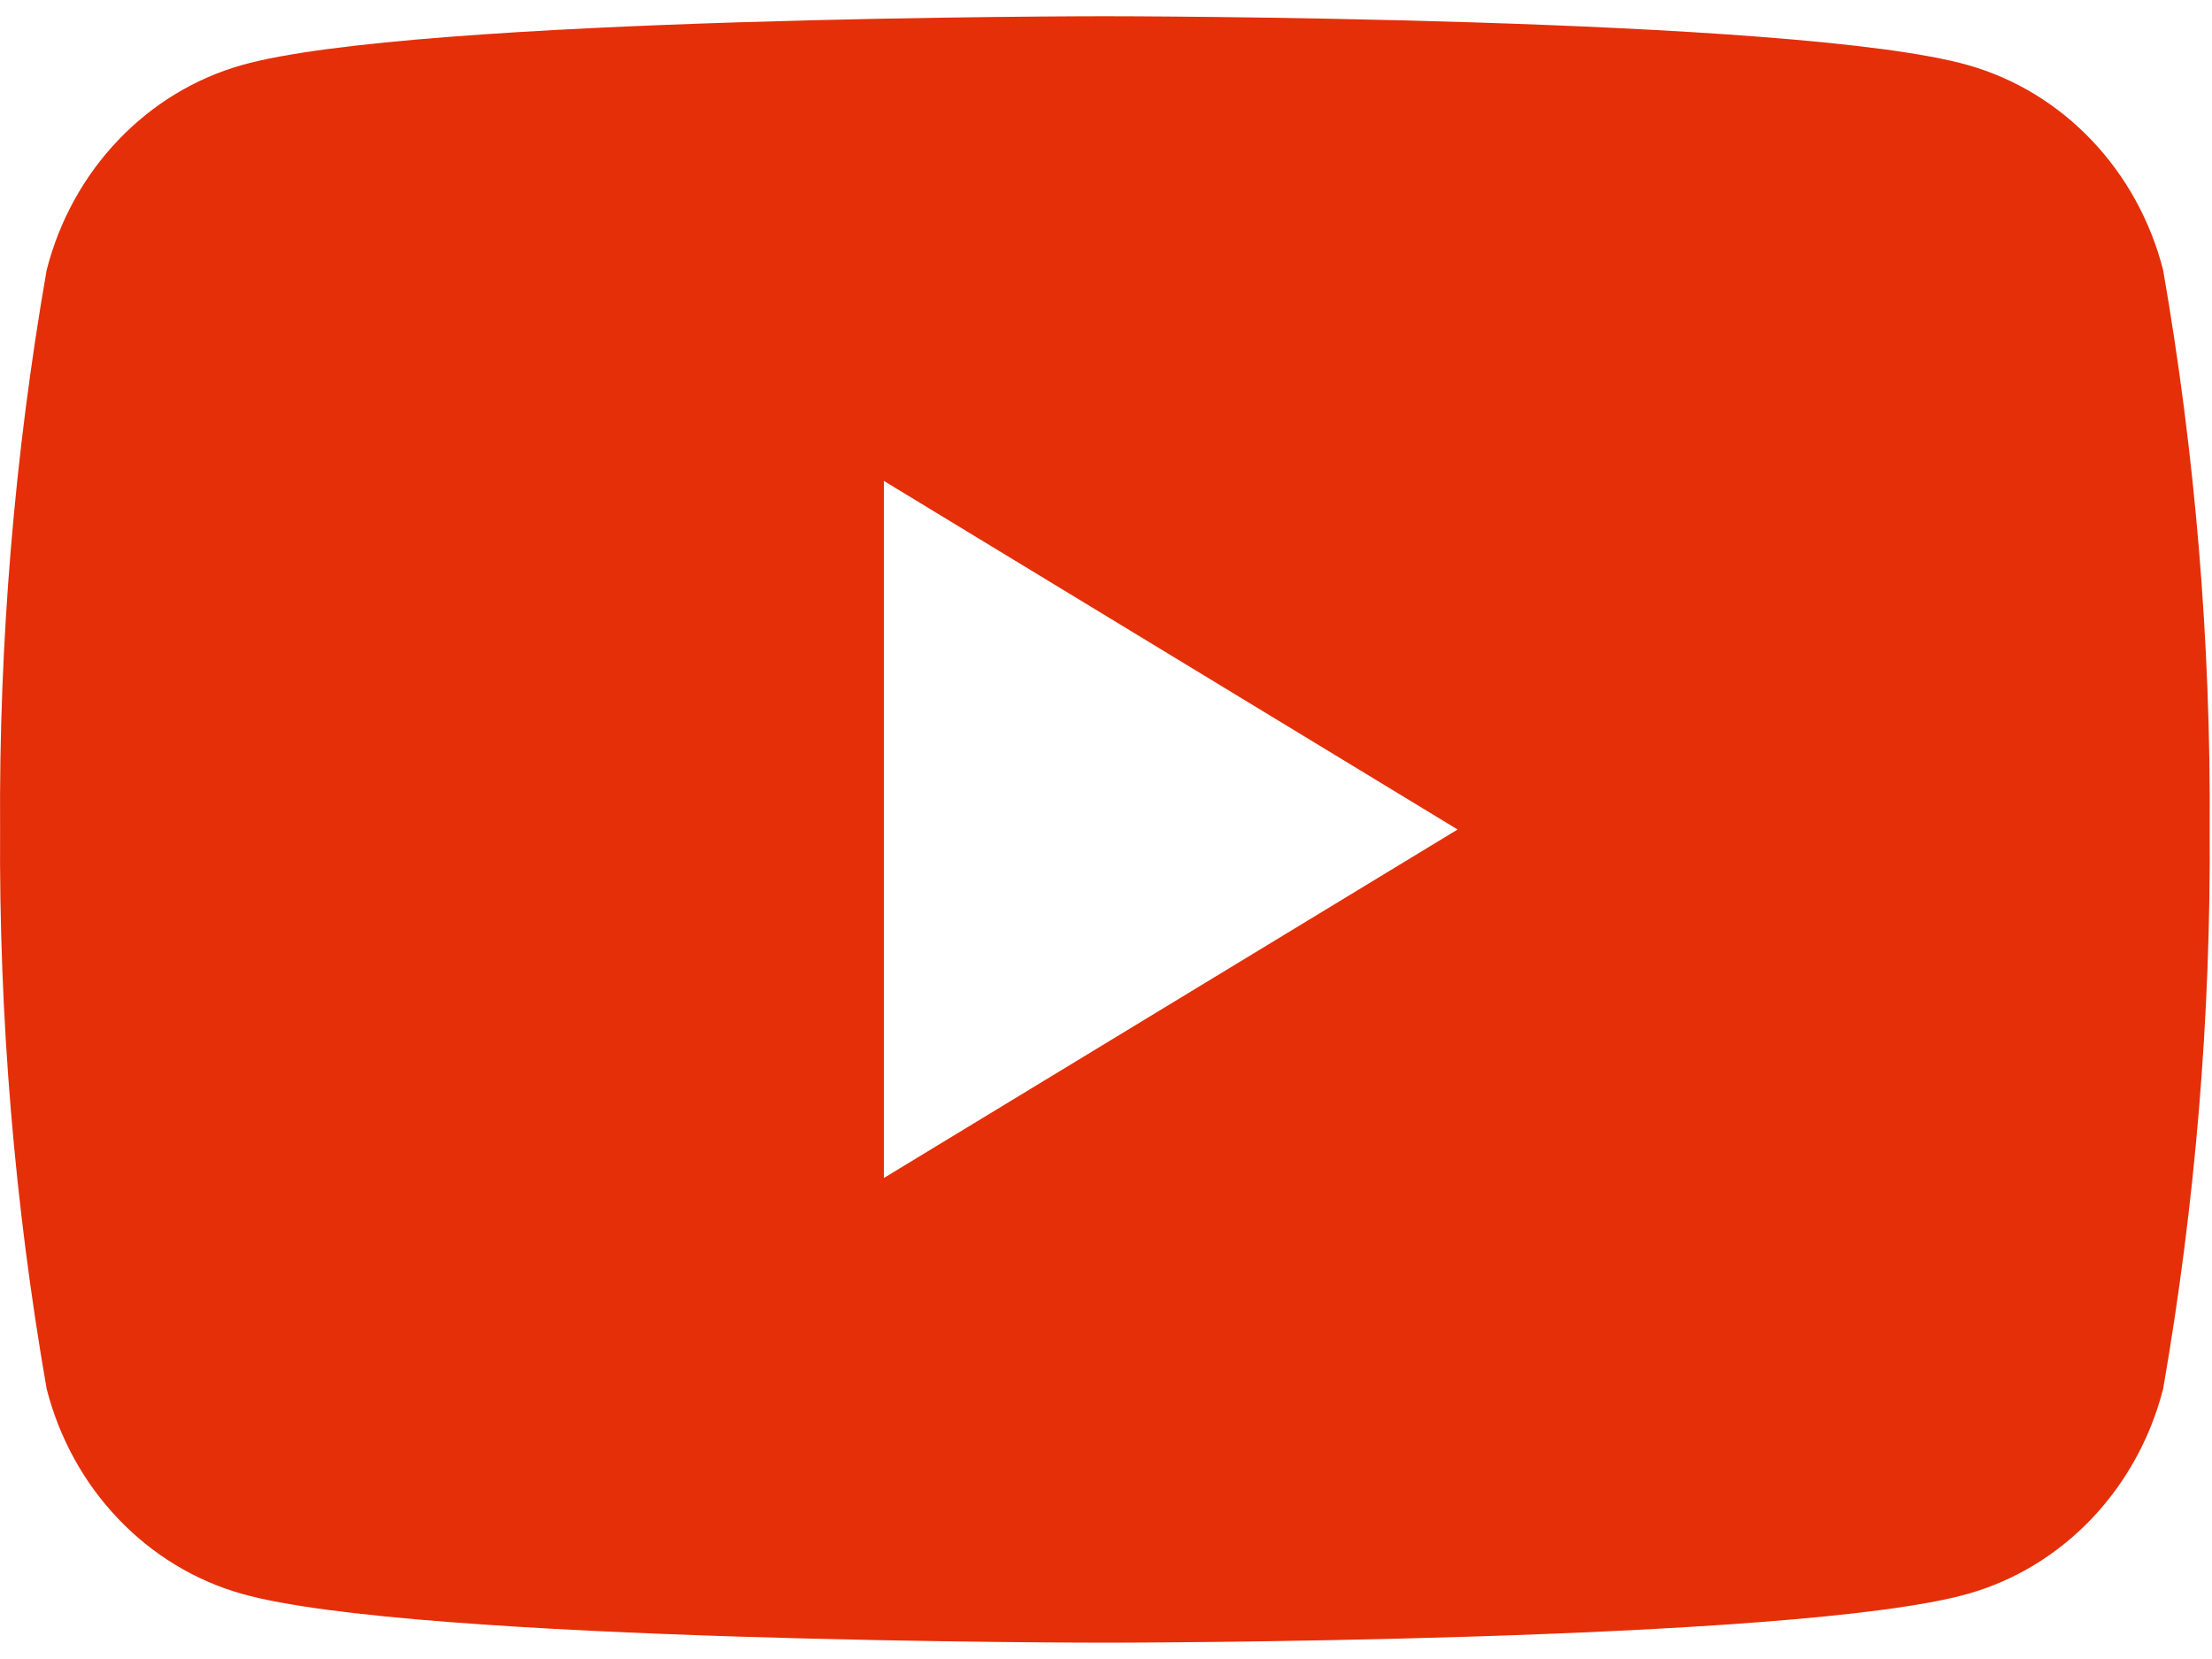 <svg width="24" height="18" viewBox="0 0 24 18" fill="none" xmlns="http://www.w3.org/2000/svg">
<path d="M23.47 2.931C23.334 2.398 23.066 1.912 22.695 1.522C22.324 1.132 21.862 0.851 21.355 0.707C19.488 0.176 11.988 0.176 11.988 0.176C11.988 0.176 4.487 0.176 2.621 0.707C2.114 0.851 1.652 1.132 1.281 1.522C0.909 1.912 0.642 2.398 0.506 2.931C0.157 4.933 -0.012 6.965 0.001 9C-0.012 11.034 0.157 13.066 0.506 15.068C0.642 15.601 0.909 16.087 1.281 16.477C1.652 16.867 2.114 17.148 2.621 17.292C4.487 17.823 11.988 17.823 11.988 17.823C11.988 17.823 19.488 17.823 21.355 17.292C21.862 17.148 22.324 16.867 22.695 16.477C23.066 16.087 23.334 15.601 23.47 15.068C23.818 13.066 23.988 11.034 23.975 9C23.988 6.965 23.818 4.933 23.47 2.931ZM9.59 12.781V5.218L15.815 9L9.59 12.781Z" fill="#E42F08"/>
</svg>
